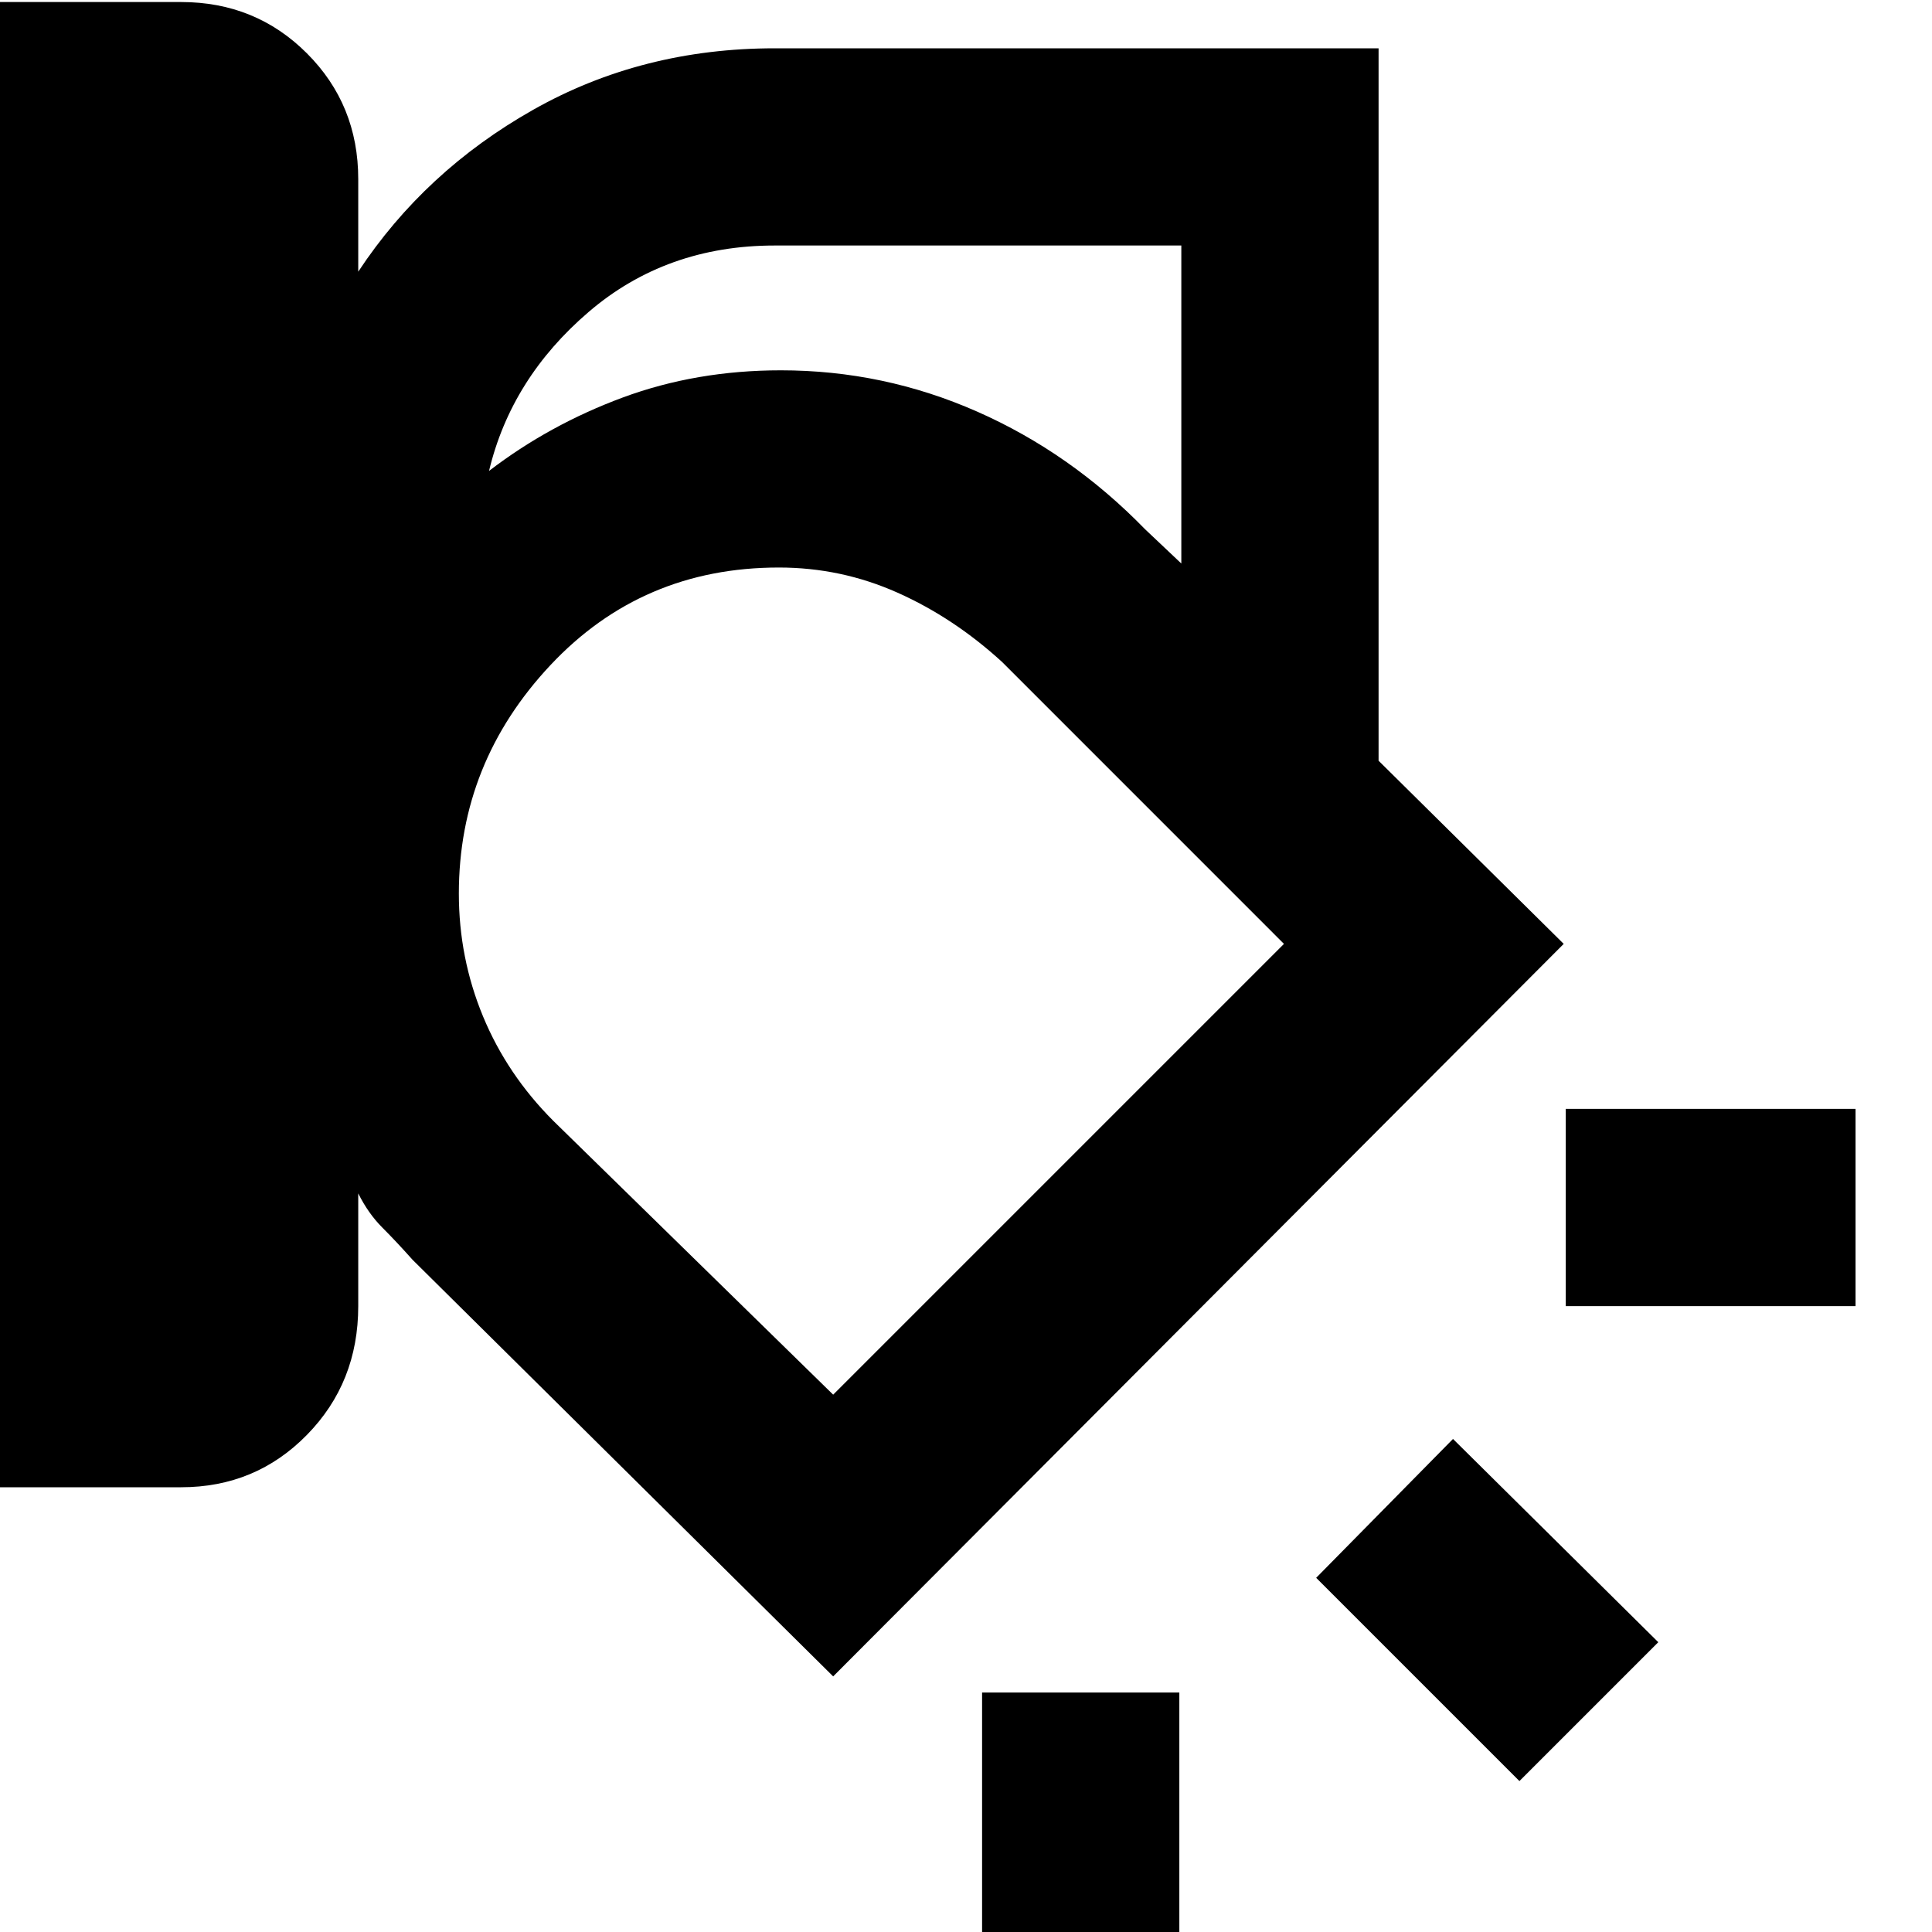 <svg xmlns="http://www.w3.org/2000/svg" height="40" width="40"><path d="M0 30.792V.042h3.75q1.542 0 2.604 1.062 1.063 1.063 1.063 2.604v1.917q1.375-2.083 3.625-3.354t5-1.271h12.5v14.75l3.833 3.792L17.25 34.708l-8.708-8.625q-.334-.375-.625-.666-.292-.292-.5-.709v2.334q0 1.583-1.063 2.666-1.062 1.084-2.604 1.084ZM16.042 5.083q-2.25 0-3.854 1.375-1.605 1.375-2.063 3.292 1.25-.958 2.771-1.521 1.521-.562 3.271-.562 2.125 0 4.062.854 1.938.854 3.479 2.437l.75.709V5.083ZM9.5 18.5q0 1.333.5 2.542.5 1.208 1.458 2.166l5.792 5.667 9.333-9.333-5.833-5.834q-1-.916-2.167-1.437-1.166-.521-2.458-.521-2.833 0-4.729 2.021T9.5 18.5Zm28.917 8.542h-6v-4.084h6Zm-6.959 9.833-4.208-4.208 2.833-2.875L34.333 34Zm-11.125 4.167v-6h4.084v6Zm-2.291-20.709Z"/></svg>